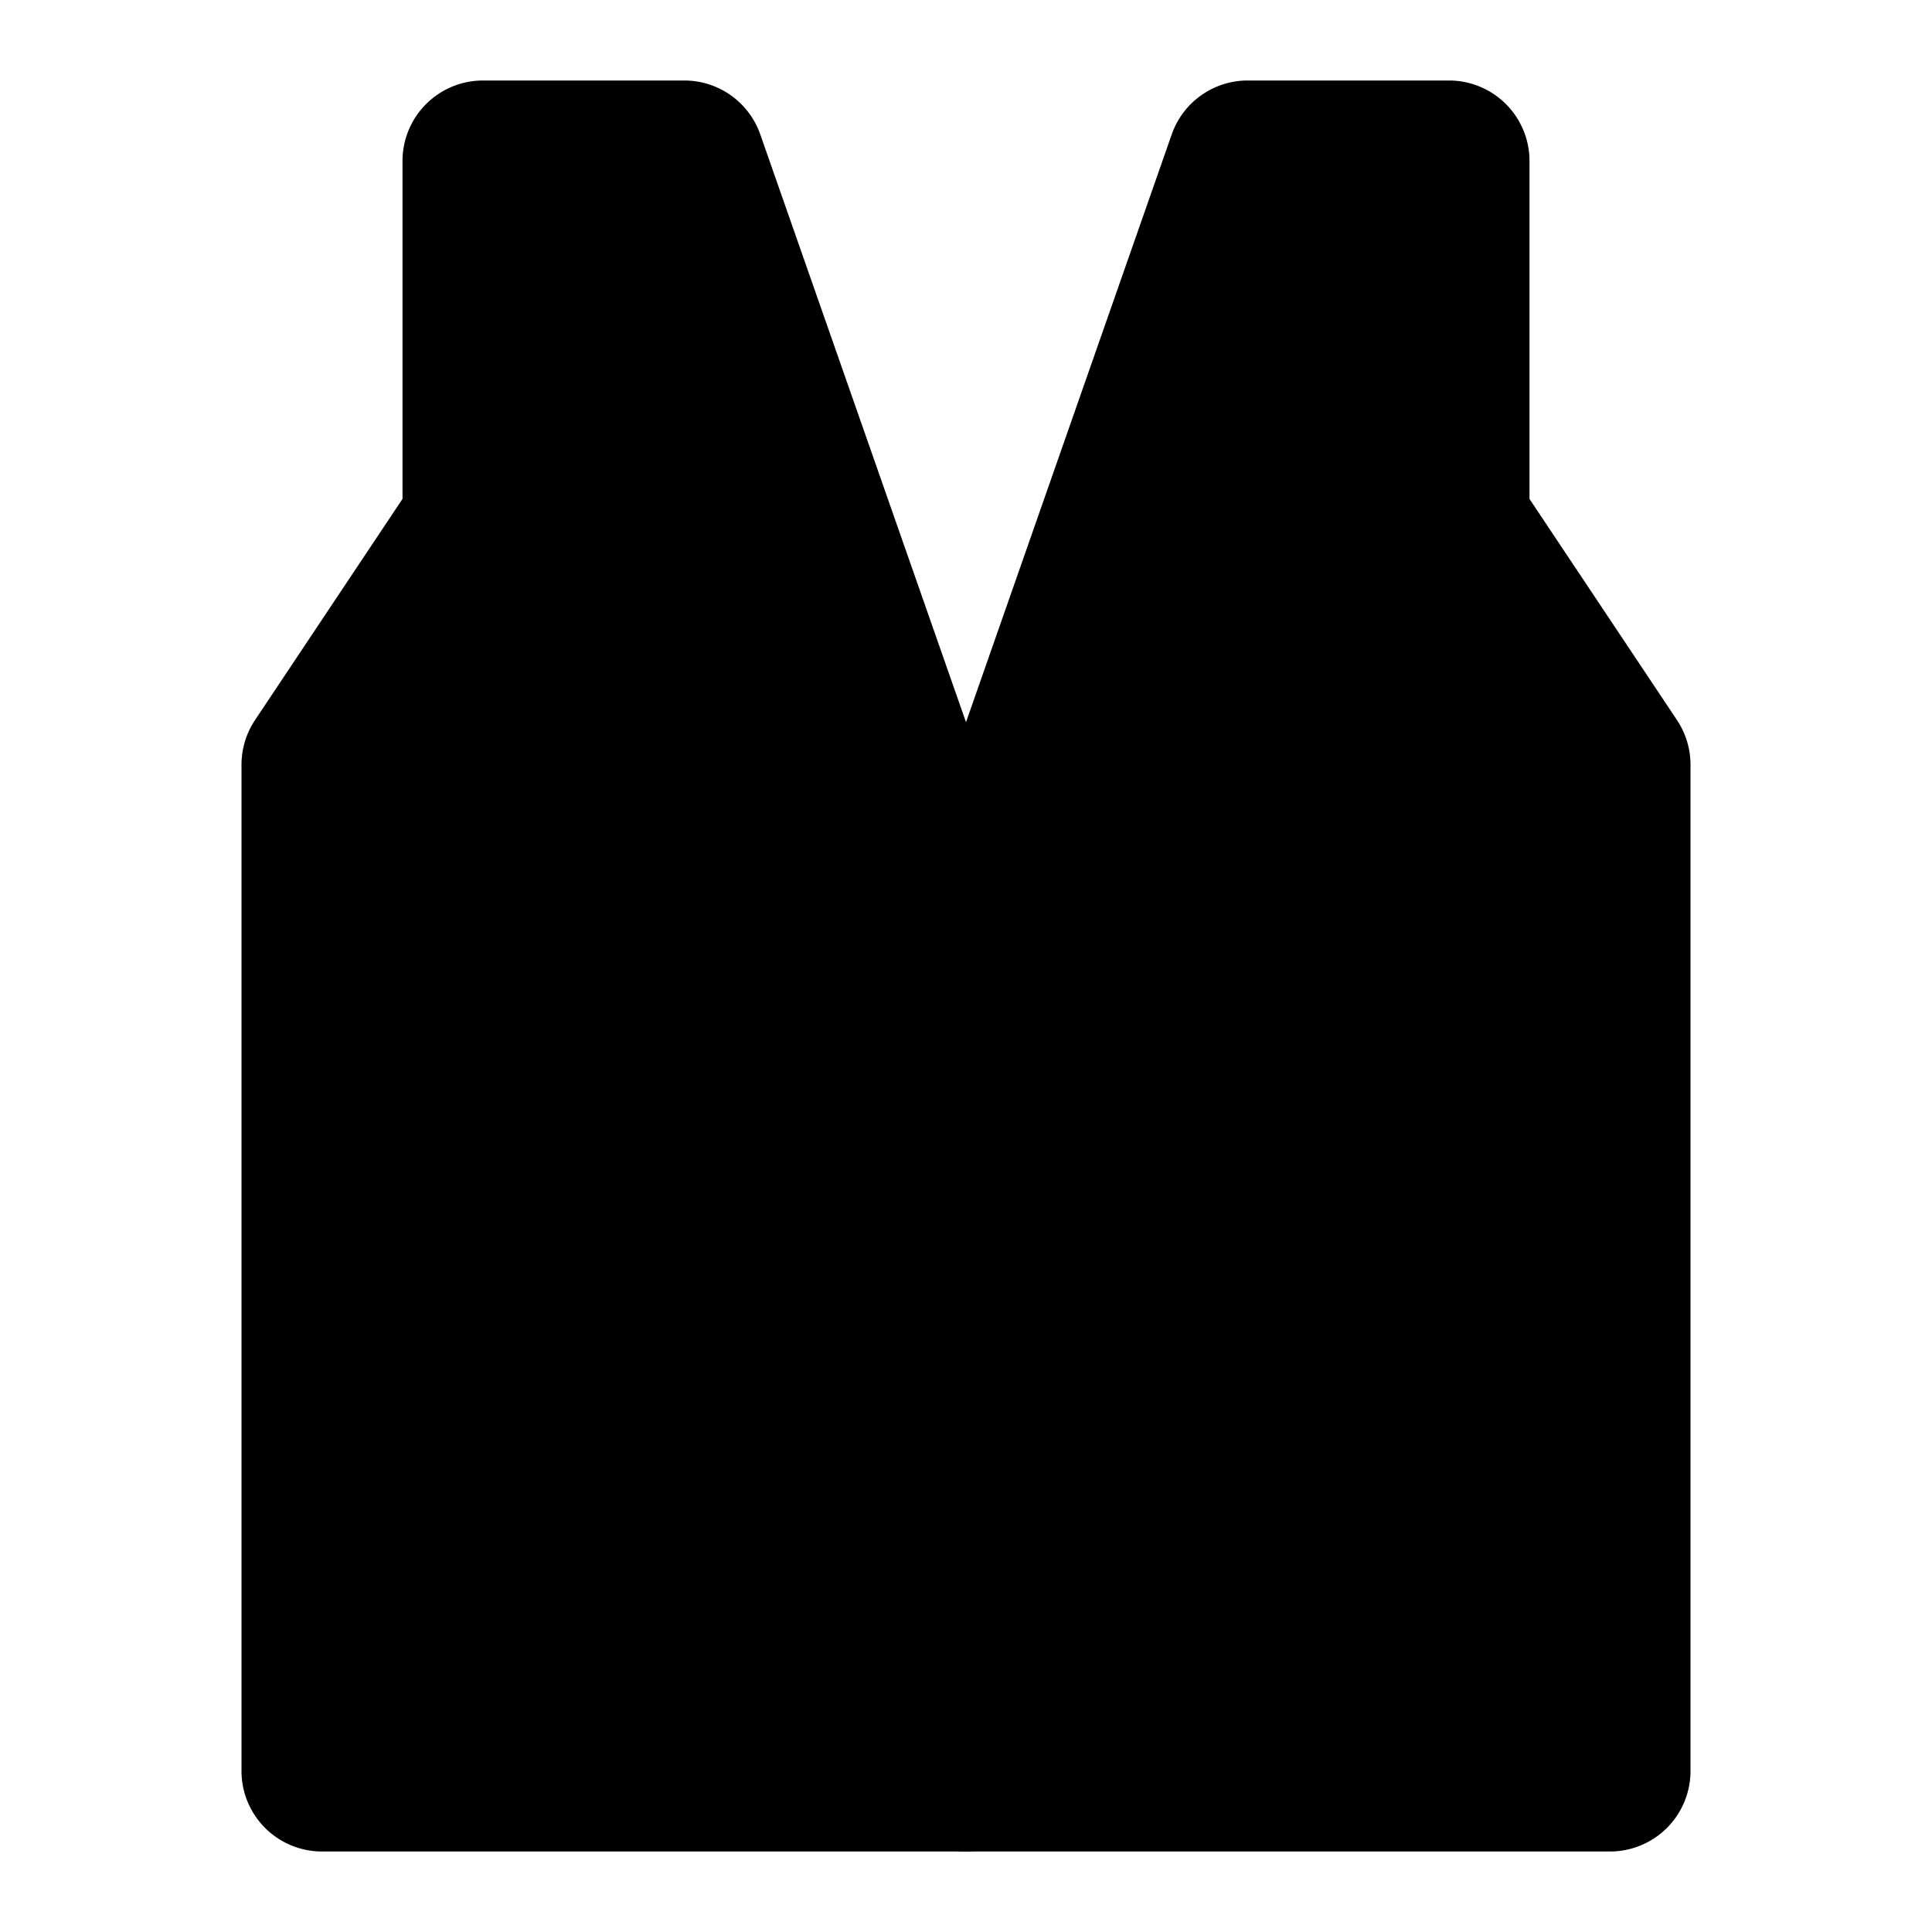 <svg xmlns="http://www.w3.org/2000/svg" width="48" height="48" viewBox="0 0 48 48"><path d="M36 4h-5l-7 20v20h16V19l-4-6z"/><path d="M31 2a2 2 0 0 0-1.889 1.34l-7 20A2 2 0 0 0 22 24v20a2 2 0 0 0 2 2h16a2 2 0 0 0 2-2V19a2 2 0 0 0-.336-1.11L38 12.396V4a2 2 0 0 0-2-2Zm1.42 4H34v7a2 2 0 0 0 .336 1.11L38 19.604V42H26V24.34Z"/><path d="M12 4h5l7 20v20H8V19l4-6z"/><path d="M12 2a2 2 0 0 0-2 2v8.395L6.336 17.89A2 2 0 0 0 6 19v25a2 2 0 0 0 2 2h16a2 2 0 0 0 2-2V24a2 2 0 0 0-.111-.66l-7-20A2 2 0 0 0 17 2Zm2 4h1.58L22 24.34V42H10V19.605l3.664-5.496A2 2 0 0 0 14 13Z"/></svg>